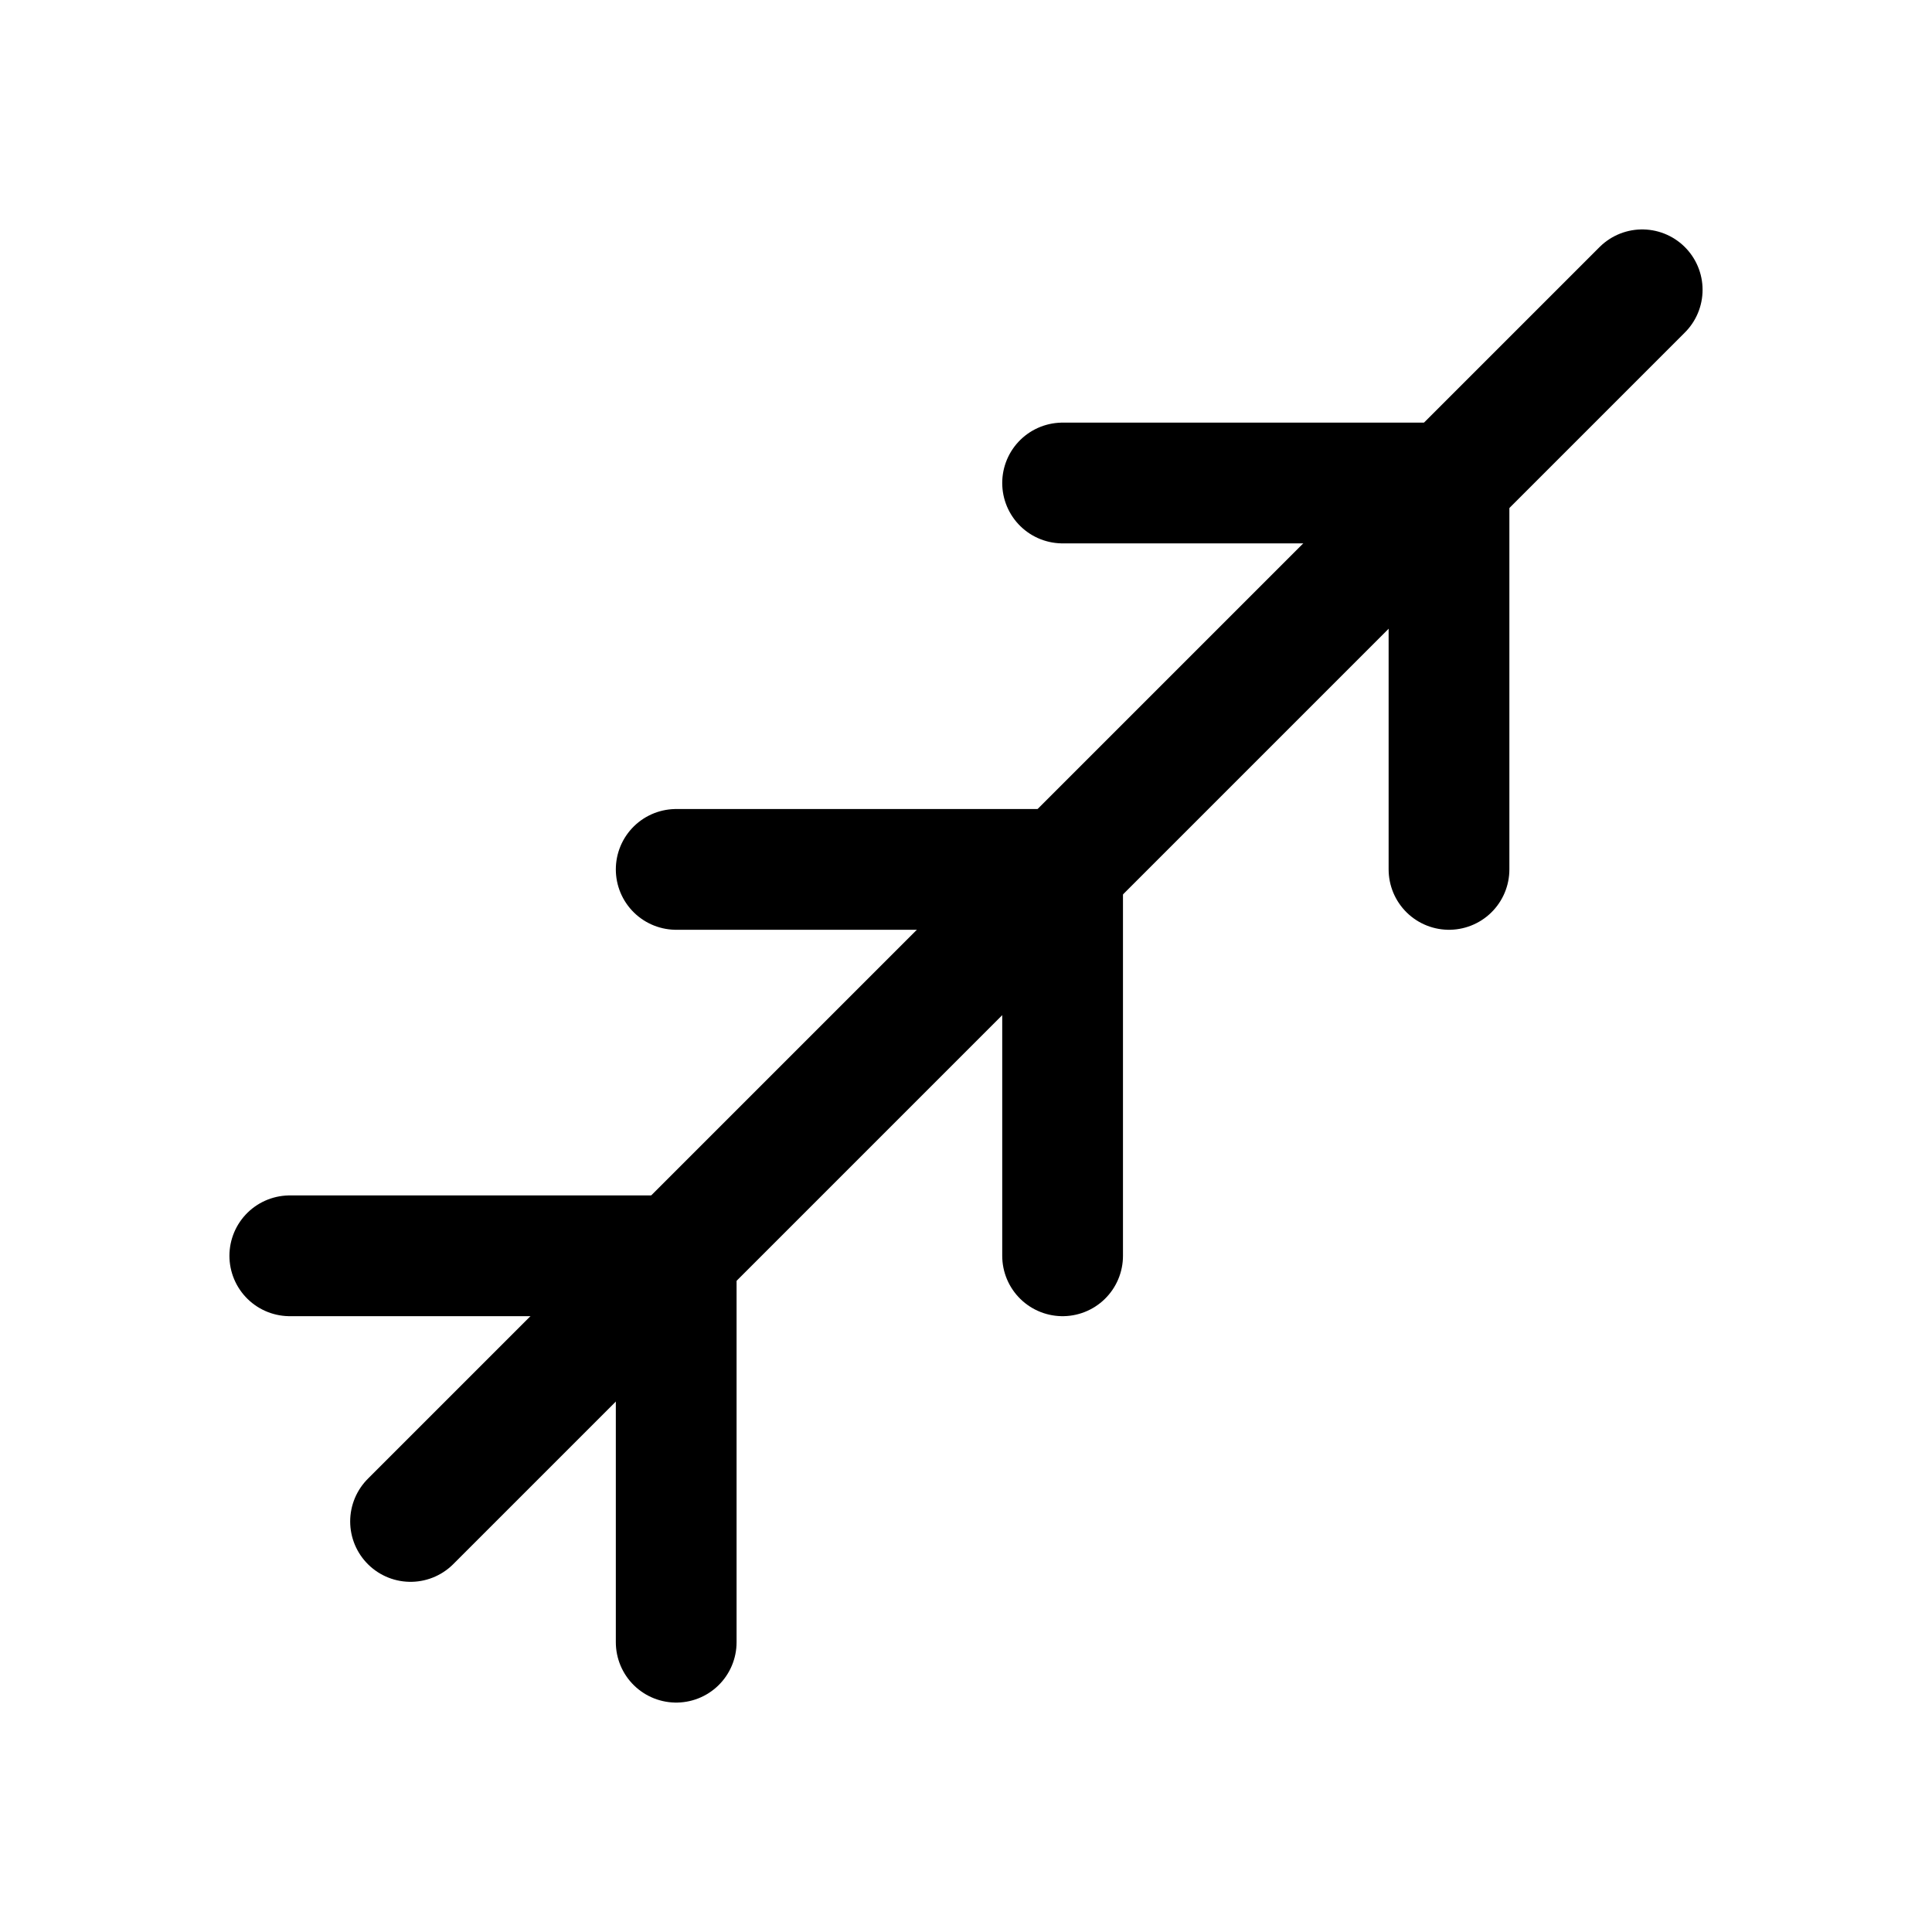 <?xml version="1.0" encoding="utf-8"?>
<svg version="1.1" width="200" height="200" viewBox="-100 -100 200 200" xmlns="http://www.w3.org/2000/svg">
  <polyline points="70,-70 -57.5,57.5 " fill="none" stroke="black" stroke-width="12.5" stroke-linecap="round" stroke-linejoin="round" />
  <polyline points="-70,30 -30,30 -30,70 " fill="none" stroke="black" stroke-width="12.5" stroke-linecap="round" stroke-linejoin="round" />
  <polyline points="-30,-10 10,-10 10,30 " fill="none" stroke="black" stroke-width="12.5" stroke-linecap="round" stroke-linejoin="round" />
  <polyline points="10,-50 50,-50 50,-10 " fill="none" stroke="black" stroke-width="12.5" stroke-linecap="round" stroke-linejoin="round" />
</svg>